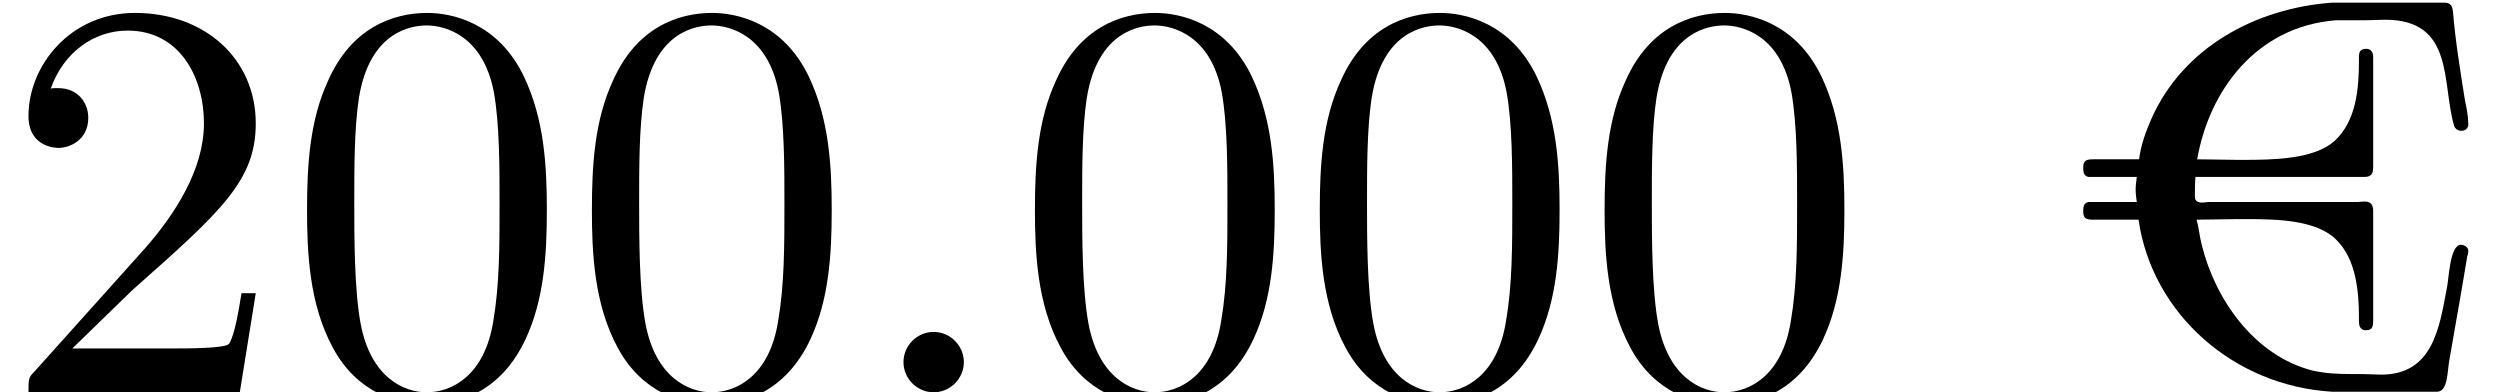 <?xml version='1.0' encoding='UTF-8'?>
<!-- This file was generated by dvisvgm 2.11.1 -->
<svg version='1.1' xmlns='http://www.w3.org/2000/svg' xmlns:xlink='http://www.w3.org/1999/xlink' width='43.723pt' height='6.861pt' viewBox='149.994 -6.861 43.723 6.861'>
<defs>
<path id='g0-191' d='M1.435-4.075H.628C.518-4.075 .458-4.055 .458-3.935C.458-3.866 .458-3.786 .548-3.766H1.395C1.385-3.696 1.375-3.616 1.375-3.547C1.375-3.467 1.385-3.397 1.395-3.328H.548C.458-3.308 .458-3.228 .458-3.158C.458-3.039 .518-3.019 .628-3.019H1.425C1.664-1.365 3.098-.11 4.812-.01H6.645C6.844-.01 6.824-.389 6.864-.578C6.944-1.056 7.034-1.534 7.113-2.012L7.173-2.371C7.183-2.401 7.193-2.441 7.193-2.471C7.193-2.54 7.123-2.58 7.064-2.58C6.864-2.58 6.854-1.963 6.814-1.803C6.685-1.116 6.565-.309 5.669-.309C5.559-.309 5.45-.319 5.34-.319H5.151C4.922-.319 4.702-.329 4.473-.379C3.447-.638 2.76-1.634 2.531-2.58C2.491-2.73 2.481-2.879 2.441-3.019C2.68-3.019 2.919-3.029 3.158-3.029H3.328C3.866-3.029 4.543-3.009 4.882-2.67C5.23-2.331 5.28-1.763 5.28-1.315V-1.235C5.28-1.166 5.3-1.106 5.37-1.086H5.41C5.529-1.086 5.529-1.176 5.529-1.265V-3.178C5.529-3.248 5.509-3.337 5.38-3.337C5.34-3.337 5.29-3.328 5.25-3.328H2.65C2.62-3.328 2.58-3.318 2.54-3.318C2.461-3.318 2.411-3.347 2.411-3.417V-3.457C2.411-3.557 2.411-3.666 2.421-3.766H5.37C5.489-3.766 5.529-3.816 5.529-3.935V-5.868C5.529-5.958 5.479-6.007 5.41-6.007C5.33-6.007 5.28-5.978 5.28-5.878V-5.818C5.28-5.32 5.24-4.752 4.852-4.394C4.493-4.075 3.786-4.065 3.248-4.065H3.158C2.919-4.065 2.69-4.075 2.451-4.075C2.66-5.28 3.487-6.396 4.872-6.506H5.38C5.499-6.506 5.619-6.516 5.738-6.516C6.954-6.516 6.725-5.41 6.944-4.663C6.964-4.603 7.014-4.573 7.073-4.573S7.193-4.613 7.193-4.682C7.193-4.822 7.163-4.971 7.133-5.111C7.054-5.619 6.964-6.157 6.924-6.665C6.914-6.735 6.894-6.814 6.785-6.814H4.802C3.477-6.715 2.212-6.037 1.654-4.792C1.554-4.563 1.465-4.324 1.435-4.075Z'/>
<path id='g1-46' d='M1.913-.528C1.913-.817 1.674-1.056 1.385-1.056S.857-.817 .857-.528S1.096 0 1.385 0S1.913-.239 1.913-.528Z'/>
<path id='g1-48' d='M4.583-3.188C4.583-3.985 4.533-4.782 4.184-5.519C3.726-6.476 2.909-6.635 2.491-6.635C1.893-6.635 1.166-6.376 .757-5.45C.438-4.762 .389-3.985 .389-3.188C.389-2.441 .428-1.544 .837-.787C1.265 .02 1.993 .219 2.481 .219C3.019 .219 3.776 .01 4.214-.936C4.533-1.624 4.583-2.401 4.583-3.188ZM2.481 0C2.092 0 1.504-.249 1.325-1.205C1.215-1.803 1.215-2.72 1.215-3.308C1.215-3.945 1.215-4.603 1.295-5.141C1.484-6.326 2.232-6.416 2.481-6.416C2.809-6.416 3.467-6.237 3.656-5.25C3.756-4.692 3.756-3.935 3.756-3.308C3.756-2.56 3.756-1.883 3.646-1.245C3.497-.299 2.929 0 2.481 0Z'/>
<path id='g1-50' d='M1.265-.767L2.321-1.793C3.875-3.168 4.473-3.706 4.473-4.702C4.473-5.838 3.577-6.635 2.361-6.635C1.235-6.635 .498-5.719 .498-4.832C.498-4.274 .996-4.274 1.026-4.274C1.196-4.274 1.544-4.394 1.544-4.802C1.544-5.061 1.365-5.32 1.016-5.32C.936-5.32 .917-5.32 .887-5.31C1.116-5.958 1.654-6.326 2.232-6.326C3.138-6.326 3.567-5.519 3.567-4.702C3.567-3.905 3.068-3.118 2.521-2.501L.608-.369C.498-.259 .498-.239 .498 0H4.194L4.473-1.733H4.224C4.174-1.435 4.105-.996 4.005-.847C3.935-.767 3.278-.767 3.059-.767H1.265Z'/>
</defs>
<g id='page1'>
<use x='149.994' y='0' xlink:href='#g1-50'/>
<use x='154.975' y='0' xlink:href='#g1-48'/>
<use x='159.957' y='0' xlink:href='#g1-48'/>
<use x='164.938' y='0' xlink:href='#g1-46'/>
<use x='167.705' y='0' xlink:href='#g1-48'/>
<use x='172.687' y='0' xlink:href='#g1-48'/>
<use x='177.668' y='0' xlink:href='#g1-48'/>
<use x='185.97' y='0' xlink:href='#g0-191'/>
</g>
</svg>